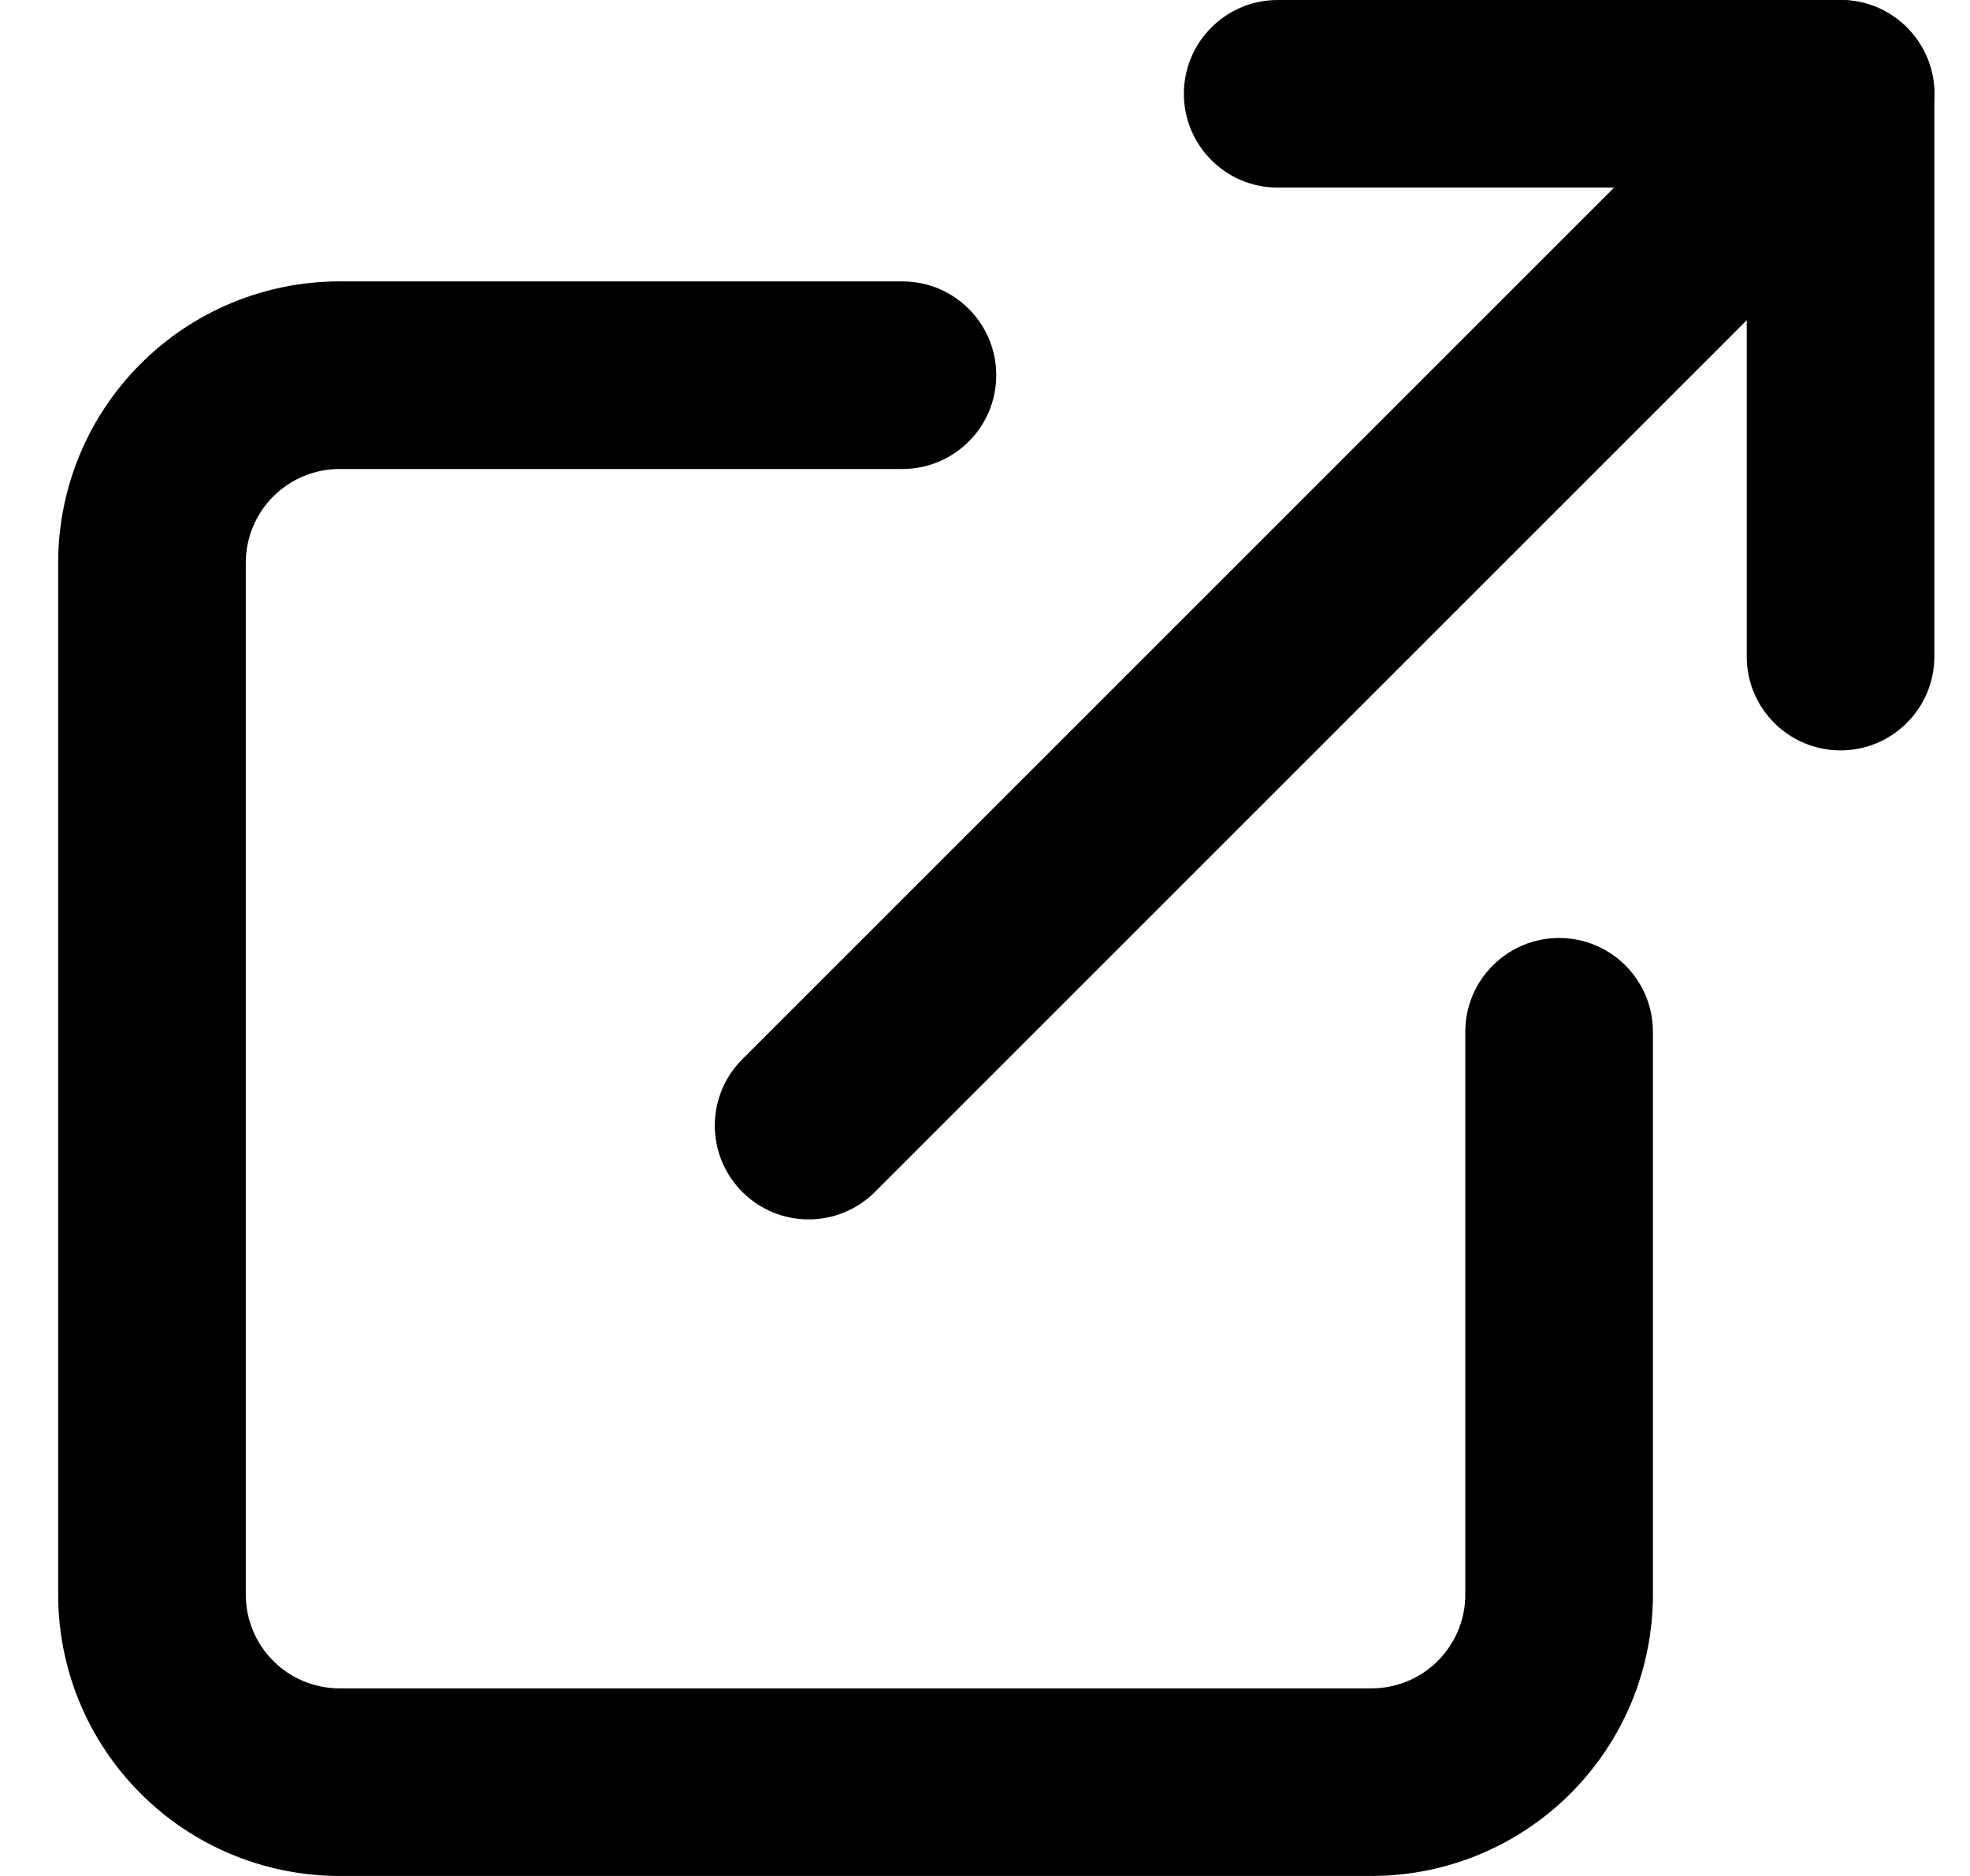 <svg width="21" height="20" viewBox="0 0 21 20" fill="none" xmlns="http://www.w3.org/2000/svg">
<g clip-path="url(#clip0_307_12339)">
<path fill-rule="evenodd" clip-rule="evenodd" d="M3.62 5C3.355 5 3.1 5.105 2.913 5.293C2.725 5.48 2.62 5.735 2.62 6V17C2.62 17.265 2.725 17.52 2.913 17.707C3.1 17.895 3.355 18 3.62 18H14.62C14.885 18 15.139 17.895 15.327 17.707C15.514 17.52 15.62 17.265 15.62 17V11C15.62 10.448 16.068 10 16.62 10C17.172 10 17.62 10.448 17.62 11V17C17.62 17.796 17.304 18.559 16.741 19.121C16.179 19.684 15.415 20 14.62 20H3.62C2.824 20 2.061 19.684 1.499 19.121C0.936 18.559 0.62 17.796 0.62 17V6C0.62 5.204 0.936 4.441 1.499 3.879C2.061 3.316 2.824 3 3.62 3H9.62C10.172 3 10.62 3.448 10.62 4C10.62 4.552 10.172 5 9.62 5H3.62Z" fill="currentColor"/>
<path fill-rule="evenodd" clip-rule="evenodd" d="M12.62 1C12.62 0.448 13.068 0 13.62 0H19.62C20.172 0 20.62 0.448 20.62 1V7C20.62 7.552 20.172 8 19.62 8C19.068 8 18.62 7.552 18.62 7V2H13.62C13.068 2 12.62 1.552 12.62 1Z" fill="currentColor"/>
<path fill-rule="evenodd" clip-rule="evenodd" d="M20.327 0.293C20.718 0.683 20.718 1.317 20.327 1.707L9.327 12.707C8.936 13.098 8.303 13.098 7.913 12.707C7.522 12.317 7.522 11.683 7.913 11.293L18.913 0.293C19.303 -0.098 19.936 -0.098 20.327 0.293Z" fill="currentColor"/>
</g>
<defs>
<clipPath id="clip0_307_12339">
<rect width="20" height="20" fill="white" transform="translate(0.62)"/>
</clipPath>
</defs>
</svg>
